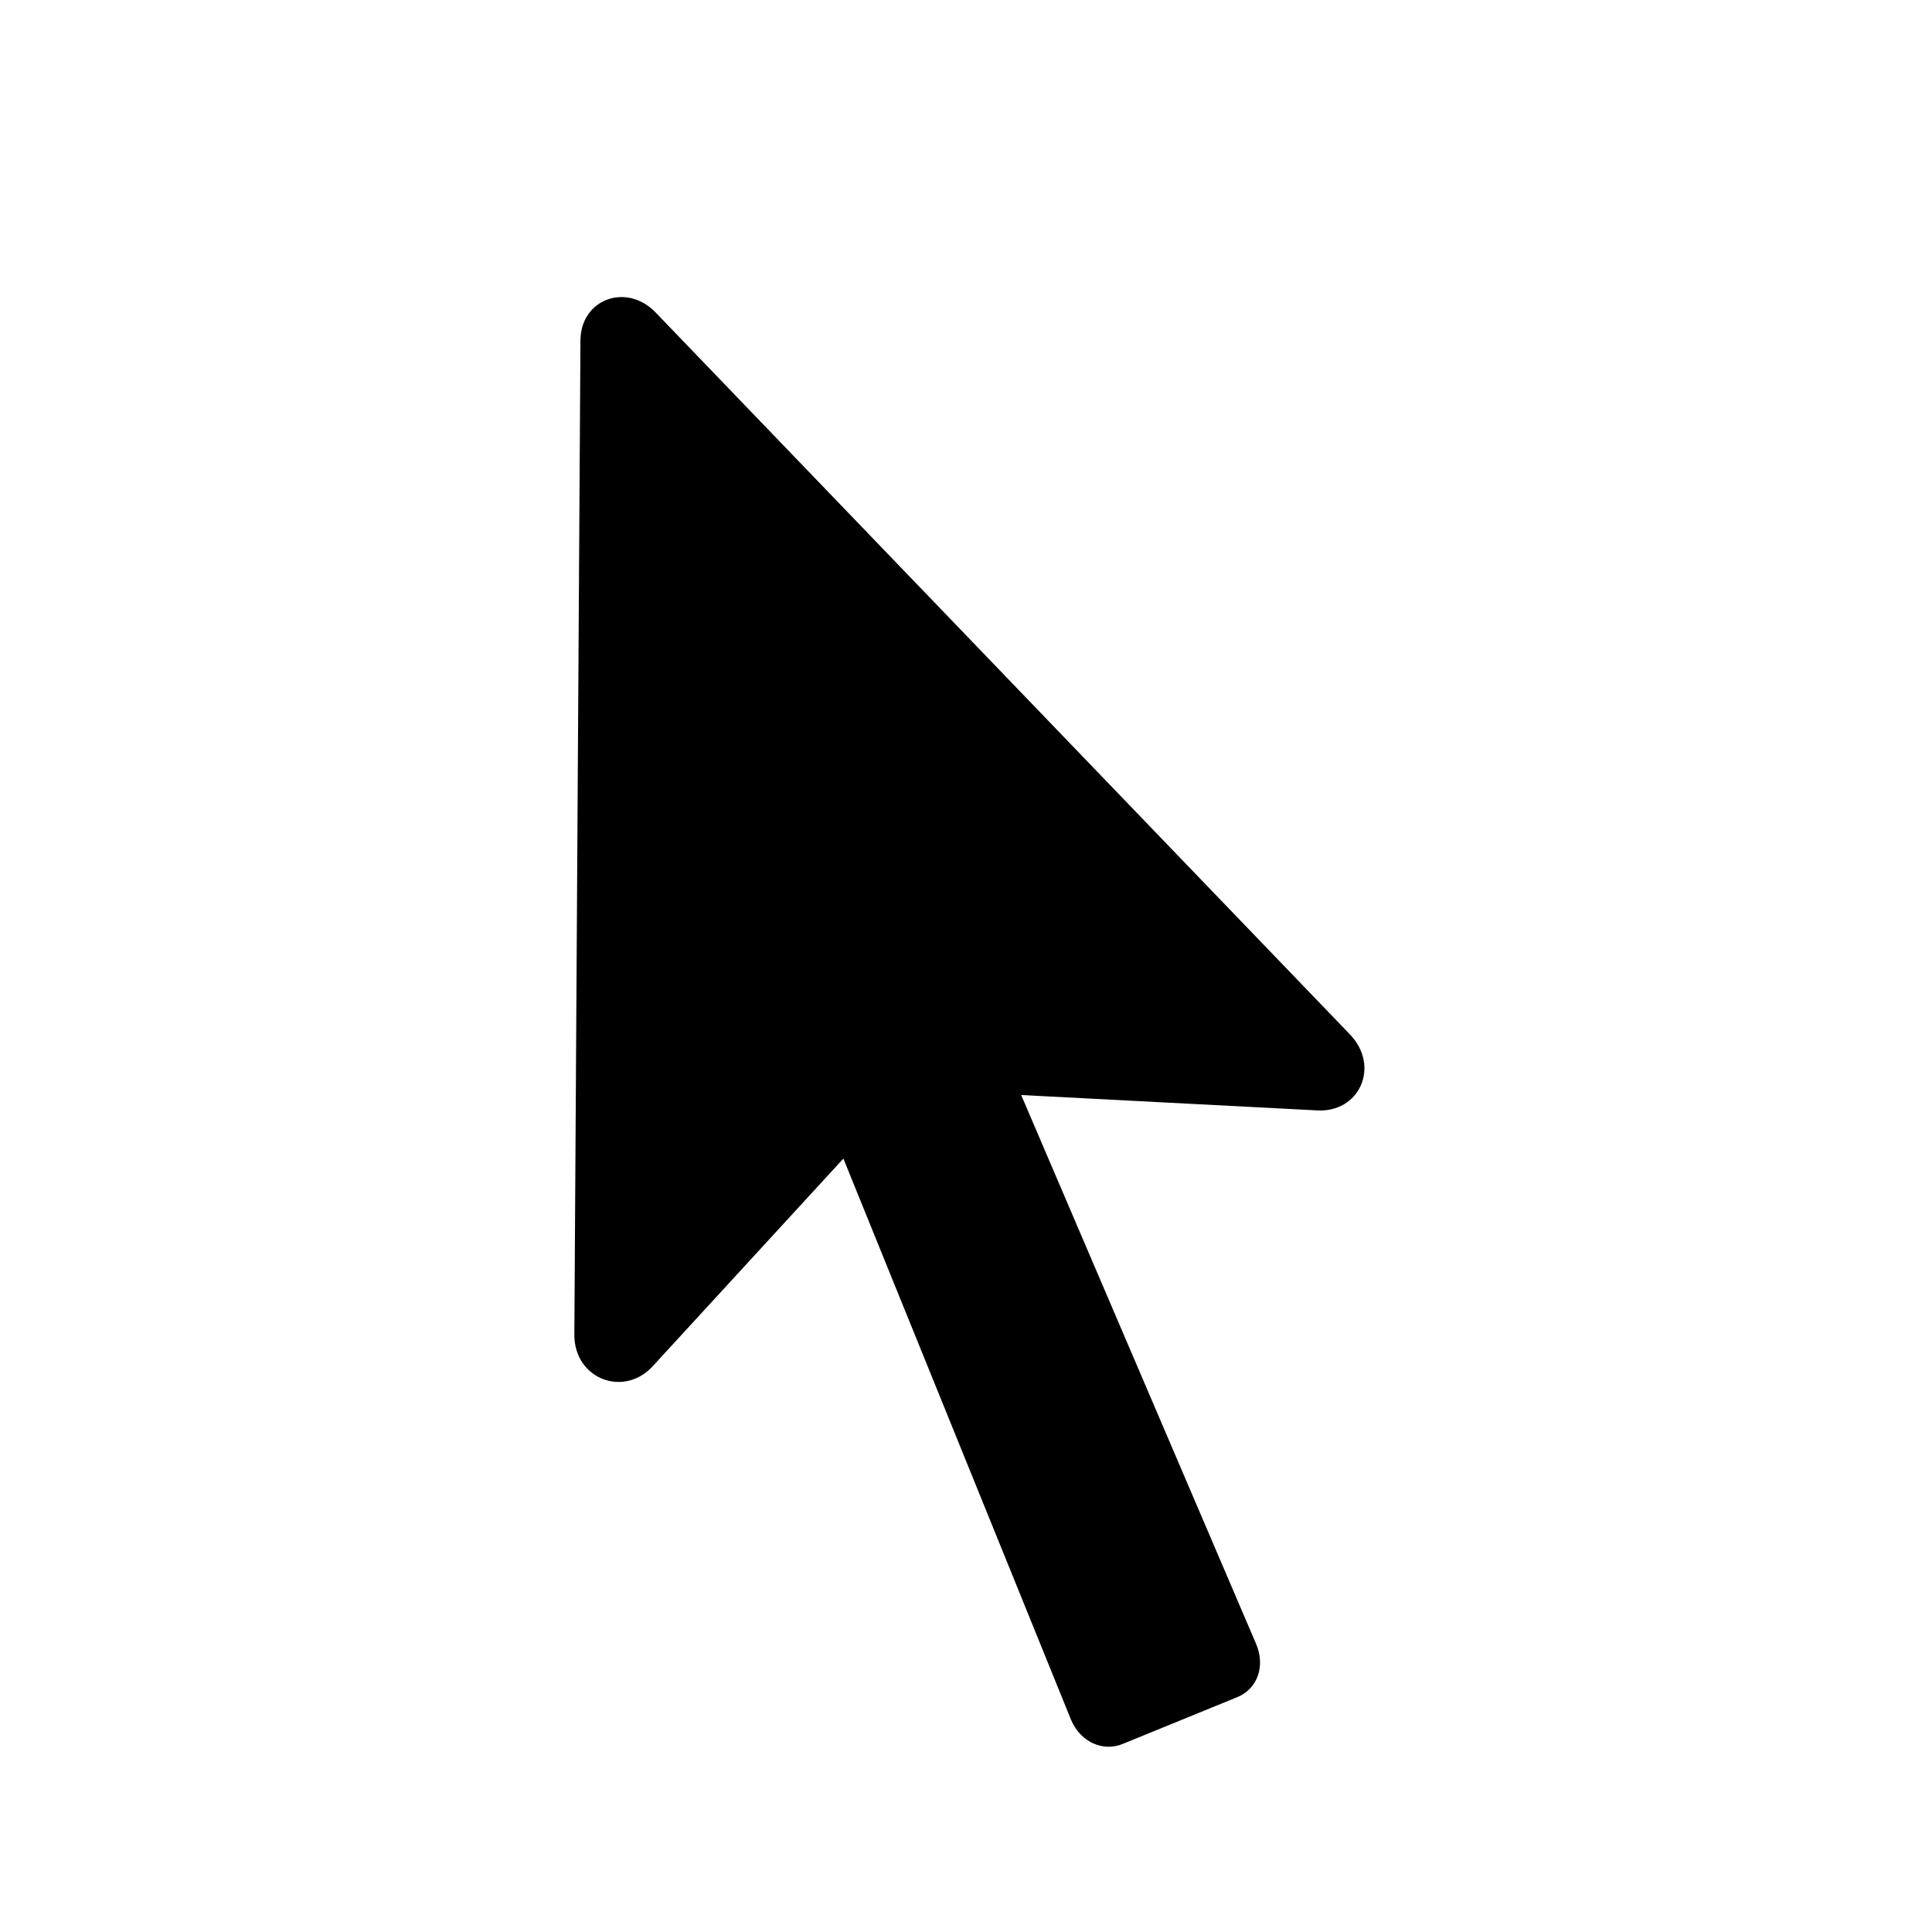 <svg width="32" height="32" viewBox="0 0 32 32" fill="none" xmlns="http://www.w3.org/2000/svg">
<path d="M20.799 27.214L16.914 18.137L21.802 18.391C22.513 18.441 22.868 17.667 22.36 17.134L10.846 5.162C10.363 4.68 9.614 4.959 9.614 5.645L9.513 22.11C9.513 22.847 10.351 23.164 10.833 22.605L13.969 19.19L17.739 28.483C17.892 28.852 18.273 29.029 18.615 28.877L20.481 28.115C20.837 27.976 20.964 27.582 20.799 27.214Z" fill="black"/>
</svg>

